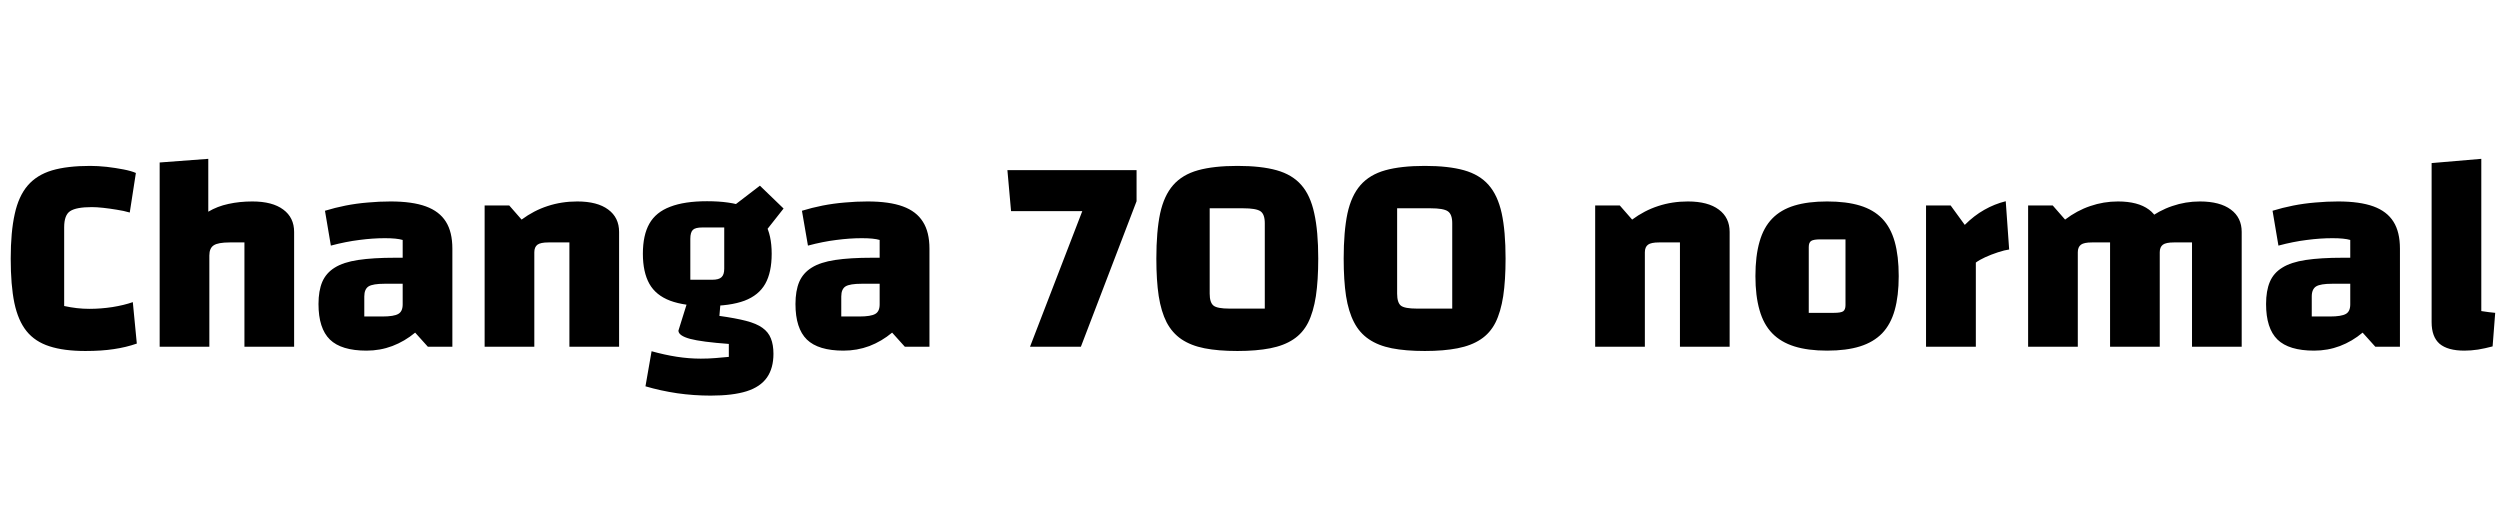 <svg xmlns="http://www.w3.org/2000/svg" xmlns:xlink="http://www.w3.org/1999/xlink" width="212.328" height="44.16"><path fill="black" d="M11.28 25.66L11.62 29.18Q10.70 29.50 9.67 29.65Q8.64 29.81 7.25 29.81L7.25 29.81Q5.42 29.81 4.20 29.41Q2.98 29.02 2.26 28.13Q1.54 27.24 1.22 25.73Q0.91 24.22 0.91 21.96L0.91 21.96Q0.91 19.70 1.25 18.18Q1.58 16.66 2.35 15.76Q3.12 14.86 4.42 14.47Q5.71 14.09 7.66 14.09L7.66 14.09Q8.30 14.09 9.06 14.17Q9.82 14.26 10.49 14.39Q11.16 14.52 11.54 14.69L11.54 14.69L11.02 18.05Q10.51 17.90 9.91 17.81Q9.31 17.71 8.76 17.65Q8.21 17.59 7.80 17.59L7.80 17.59Q6.48 17.59 5.96 17.93Q5.45 18.26 5.45 19.30L5.45 19.30L5.45 25.99Q6 26.11 6.53 26.17Q7.06 26.23 7.58 26.23L7.58 26.23Q8.57 26.23 9.55 26.08Q10.54 25.92 11.28 25.66L11.28 25.66ZM17.78 29.45L13.56 29.45L13.56 13.80L17.69 13.49L17.69 17.98Q18.46 17.52 19.40 17.32Q20.35 17.11 21.43 17.11L21.43 17.11Q23.14 17.11 24.06 17.80Q24.98 18.48 24.98 19.70L24.98 19.70L24.98 29.45L20.76 29.45L20.76 20.59L19.51 20.59Q18.53 20.59 18.16 20.83Q17.78 21.07 17.78 21.70L17.78 21.70L17.78 29.45ZM31.13 29.78L31.13 29.78Q28.99 29.78 28.02 28.84Q27.05 27.89 27.05 25.82L27.05 25.82Q27.05 24.70 27.37 23.94Q27.70 23.18 28.43 22.73Q29.16 22.27 30.42 22.08Q31.68 21.89 33.55 21.89L33.55 21.89L34.92 21.89L34.92 24.10L32.66 24.10Q31.68 24.10 31.31 24.32Q30.94 24.55 30.94 25.18L30.94 25.18L30.94 26.88L32.47 26.88Q33.46 26.88 33.83 26.66Q34.20 26.45 34.20 25.85L34.20 25.85L34.20 20.38Q33.70 20.23 32.69 20.23L32.69 20.23Q31.66 20.23 30.52 20.38Q29.38 20.52 28.10 20.86L28.10 20.86L27.60 17.90Q28.44 17.64 29.35 17.46Q30.26 17.28 31.24 17.20Q32.21 17.11 33.17 17.11L33.17 17.11Q35.02 17.11 36.17 17.53Q37.32 17.95 37.87 18.83Q38.42 19.70 38.42 21.12L38.42 21.12L38.42 29.45L36.34 29.45L35.26 28.25Q34.37 28.99 33.32 29.39Q32.28 29.78 31.13 29.78ZM45.38 29.45L41.16 29.45L41.16 17.45L43.25 17.45L44.30 18.65Q45.34 17.88 46.51 17.50Q47.69 17.11 49.03 17.11L49.03 17.11Q50.74 17.11 51.66 17.80Q52.58 18.48 52.58 19.70L52.58 19.70L52.58 29.45L48.36 29.45L48.36 20.59L46.58 20.59Q45.91 20.59 45.65 20.78Q45.38 20.98 45.38 21.43L45.38 21.43L45.38 29.45ZM60.05 25.99L60.05 25.99Q58.13 25.99 56.92 25.54Q55.70 25.08 55.15 24.10Q54.60 23.11 54.60 21.55L54.60 21.55Q54.60 19.97 55.15 19.00Q55.70 18.02 56.92 17.56Q58.13 17.09 60.05 17.09L60.05 17.09Q62.02 17.09 63.22 17.54Q64.42 18 64.98 18.98Q65.54 19.97 65.54 21.55L65.54 21.55Q65.54 23.14 64.99 24.11Q64.44 25.08 63.23 25.54Q62.02 25.99 60.05 25.99ZM58.63 20.28L58.63 23.76L60.48 23.76Q61.06 23.76 61.28 23.54Q61.51 23.33 61.51 22.82L61.51 22.82L61.51 19.32L59.64 19.32Q59.06 19.32 58.85 19.52Q58.63 19.73 58.63 20.28L58.63 20.28ZM65.69 30.05L65.69 30.05Q65.69 31.27 65.14 32.06Q64.58 32.86 63.41 33.23Q62.23 33.60 60.36 33.60L60.36 33.60Q58.92 33.60 57.52 33.40Q56.11 33.19 54.82 32.81L54.82 32.81L55.34 29.83Q56.45 30.14 57.48 30.30Q58.51 30.46 59.52 30.46L59.52 30.46Q60.19 30.46 60.77 30.41Q61.34 30.36 61.90 30.31L61.90 30.31L61.90 29.21Q59.59 29.04 58.61 28.78Q57.62 28.51 57.62 28.08L57.62 28.08L58.46 25.39L61.22 25.42L61.10 26.83Q62.47 27.02 63.36 27.25Q64.25 27.48 64.75 27.84Q65.26 28.20 65.47 28.74Q65.69 29.28 65.69 30.05ZM66.55 17.71L64.39 20.45L62.23 17.54L64.54 15.77L66.55 17.71ZM71.64 29.78L71.64 29.78Q69.50 29.78 68.53 28.84Q67.56 27.89 67.56 25.82L67.56 25.82Q67.56 24.70 67.88 23.94Q68.21 23.18 68.94 22.73Q69.67 22.27 70.93 22.08Q72.19 21.89 74.06 21.89L74.06 21.89L75.43 21.89L75.43 24.10L73.18 24.10Q72.19 24.10 71.82 24.32Q71.45 24.55 71.45 25.18L71.45 25.18L71.45 26.88L72.98 26.88Q73.97 26.88 74.34 26.66Q74.71 26.45 74.71 25.85L74.71 25.85L74.71 20.38Q74.21 20.23 73.20 20.23L73.20 20.23Q72.17 20.23 71.03 20.38Q69.89 20.52 68.62 20.86L68.62 20.86L68.11 17.90Q68.95 17.64 69.86 17.46Q70.78 17.28 71.75 17.20Q72.72 17.11 73.68 17.11L73.68 17.11Q75.53 17.11 76.68 17.53Q77.83 17.95 78.38 18.83Q78.94 19.70 78.94 21.12L78.94 21.12L78.94 29.45L76.85 29.45L75.77 28.25Q74.88 28.99 73.84 29.39Q72.79 29.78 71.64 29.78ZM96.53 17.09L91.80 29.45L87.48 29.45L91.92 17.93L85.87 17.93L85.56 14.45L96.53 14.45L96.53 17.09ZM98.21 21.96L98.21 21.96Q98.21 19.66 98.53 18.13Q98.86 16.61 99.64 15.72Q100.42 14.83 101.75 14.46Q103.08 14.09 105.10 14.09L105.10 14.09Q107.11 14.09 108.43 14.46Q109.75 14.83 110.52 15.71Q111.29 16.58 111.62 18.11Q111.96 19.63 111.96 21.96L111.96 21.96Q111.96 23.81 111.76 25.15Q111.55 26.50 111.10 27.40Q110.64 28.30 109.85 28.82Q109.06 29.35 107.88 29.58Q106.70 29.81 105.10 29.81L105.10 29.81Q103.46 29.81 102.30 29.58Q101.14 29.35 100.34 28.81Q99.55 28.27 99.08 27.37Q98.62 26.47 98.41 25.14Q98.21 23.81 98.21 21.96ZM105.58 17.69L102.74 17.69L102.74 24.94Q102.74 25.70 103.07 25.96Q103.39 26.21 104.42 26.21L104.42 26.21L107.42 26.21L107.42 18.96Q107.42 18.19 107.05 17.94Q106.68 17.69 105.58 17.69L105.58 17.69ZM114.12 21.96L114.12 21.96Q114.12 19.66 114.44 18.13Q114.77 16.61 115.55 15.72Q116.33 14.83 117.66 14.46Q118.99 14.09 121.01 14.09L121.01 14.09Q123.02 14.09 124.34 14.46Q125.66 14.83 126.43 15.71Q127.20 16.58 127.54 18.11Q127.87 19.63 127.87 21.96L127.87 21.96Q127.87 23.81 127.67 25.15Q127.46 26.50 127.01 27.40Q126.55 28.30 125.76 28.82Q124.97 29.35 123.79 29.58Q122.62 29.81 121.01 29.81L121.01 29.81Q119.38 29.81 118.21 29.58Q117.05 29.35 116.26 28.81Q115.46 28.27 115.00 27.37Q114.53 26.47 114.32 25.14Q114.12 23.81 114.12 21.96ZM121.49 17.69L118.66 17.69L118.66 24.94Q118.66 25.70 118.98 25.96Q119.30 26.21 120.34 26.21L120.34 26.21L123.34 26.21L123.34 18.96Q123.34 18.19 122.96 17.94Q122.59 17.69 121.49 17.69L121.49 17.69ZM139.70 29.45L135.48 29.45L135.48 17.45L137.57 17.45L138.62 18.65Q139.66 17.88 140.83 17.50Q142.01 17.11 143.35 17.11L143.35 17.11Q145.06 17.11 145.98 17.80Q146.90 18.48 146.90 19.70L146.90 19.70L146.90 29.45L142.68 29.45L142.68 20.59L140.90 20.59Q140.23 20.59 139.97 20.78Q139.70 20.98 139.70 21.43L139.70 21.43L139.70 29.45ZM155.18 29.78L155.18 29.78Q153.55 29.78 152.40 29.42Q151.25 29.06 150.52 28.31Q149.78 27.55 149.44 26.34Q149.09 25.13 149.09 23.45L149.09 23.45Q149.09 21.74 149.44 20.53Q149.78 19.32 150.52 18.56Q151.25 17.81 152.40 17.46Q153.55 17.11 155.18 17.11L155.18 17.11Q156.82 17.11 157.97 17.46Q159.12 17.81 159.85 18.56Q160.58 19.32 160.92 20.53Q161.26 21.74 161.26 23.45L161.26 23.45Q161.26 25.13 160.92 26.34Q160.58 27.55 159.85 28.31Q159.12 29.06 157.97 29.42Q156.82 29.78 155.18 29.78ZM153.62 20.98L153.62 26.57L155.76 26.57Q156.34 26.57 156.54 26.44Q156.74 26.30 156.74 25.92L156.74 25.92L156.74 20.33L154.61 20.33Q154.03 20.33 153.83 20.46Q153.62 20.59 153.62 20.98L153.62 20.98ZM163.58 17.45L165.67 17.45L166.87 19.10Q167.66 18.31 168.53 17.82Q169.39 17.33 170.35 17.09L170.35 17.09L170.64 21.19Q170.26 21.24 169.68 21.43Q169.10 21.62 168.60 21.85Q168.10 22.08 167.81 22.30L167.81 22.30L167.81 29.45L163.58 29.45L163.58 17.45ZM176.47 29.45L172.25 29.45L172.25 17.45L174.34 17.45L175.39 18.65Q176.40 17.88 177.53 17.50Q178.66 17.11 179.88 17.11L179.88 17.11Q181.58 17.11 182.51 17.80Q183.43 18.48 183.43 19.70L183.43 19.70L183.43 29.45L179.21 29.45L179.21 20.59L177.67 20.59Q177.00 20.59 176.74 20.78Q176.47 20.98 176.47 21.43L176.47 21.43L176.47 29.45ZM183.43 29.45L179.21 29.45L179.21 17.45L182.35 18.65Q183.36 17.88 184.49 17.50Q185.62 17.11 186.84 17.11L186.84 17.11Q188.54 17.11 189.47 17.80Q190.39 18.48 190.39 19.70L190.39 19.70L190.39 29.45L186.17 29.45L186.17 20.59L184.63 20.59Q183.96 20.59 183.70 20.78Q183.43 20.98 183.43 21.43L183.43 21.43L183.43 29.45ZM196.54 29.78L196.54 29.78Q194.40 29.78 193.43 28.84Q192.46 27.89 192.46 25.82L192.46 25.82Q192.46 24.70 192.78 23.94Q193.10 23.18 193.84 22.73Q194.57 22.27 195.83 22.08Q197.09 21.89 198.96 21.89L198.96 21.89L200.33 21.89L200.33 24.10L198.07 24.10Q197.09 24.10 196.72 24.32Q196.34 24.55 196.34 25.18L196.34 25.18L196.34 26.88L197.88 26.88Q198.86 26.88 199.24 26.66Q199.61 26.45 199.61 25.85L199.61 25.85L199.61 20.38Q199.10 20.23 198.10 20.23L198.10 20.23Q197.06 20.23 195.92 20.38Q194.78 20.52 193.51 20.86L193.51 20.86L193.01 17.90Q193.85 17.64 194.76 17.46Q195.67 17.28 196.64 17.20Q197.62 17.11 198.58 17.11L198.58 17.11Q200.42 17.11 201.58 17.53Q202.73 17.95 203.28 18.83Q203.83 19.70 203.83 21.12L203.83 21.12L203.83 29.45L201.74 29.45L200.66 28.25Q199.78 28.99 198.73 29.39Q197.69 29.78 196.54 29.78ZM210.74 13.49L210.74 26.42Q211.08 26.47 211.37 26.51Q211.66 26.54 211.92 26.57L211.92 26.57L211.70 29.42Q211.06 29.59 210.46 29.69Q209.86 29.78 209.30 29.78L209.30 29.78Q207.89 29.78 207.20 29.20Q206.52 28.61 206.52 27.36L206.52 27.36L206.52 13.85L210.74 13.49Z"/></svg>